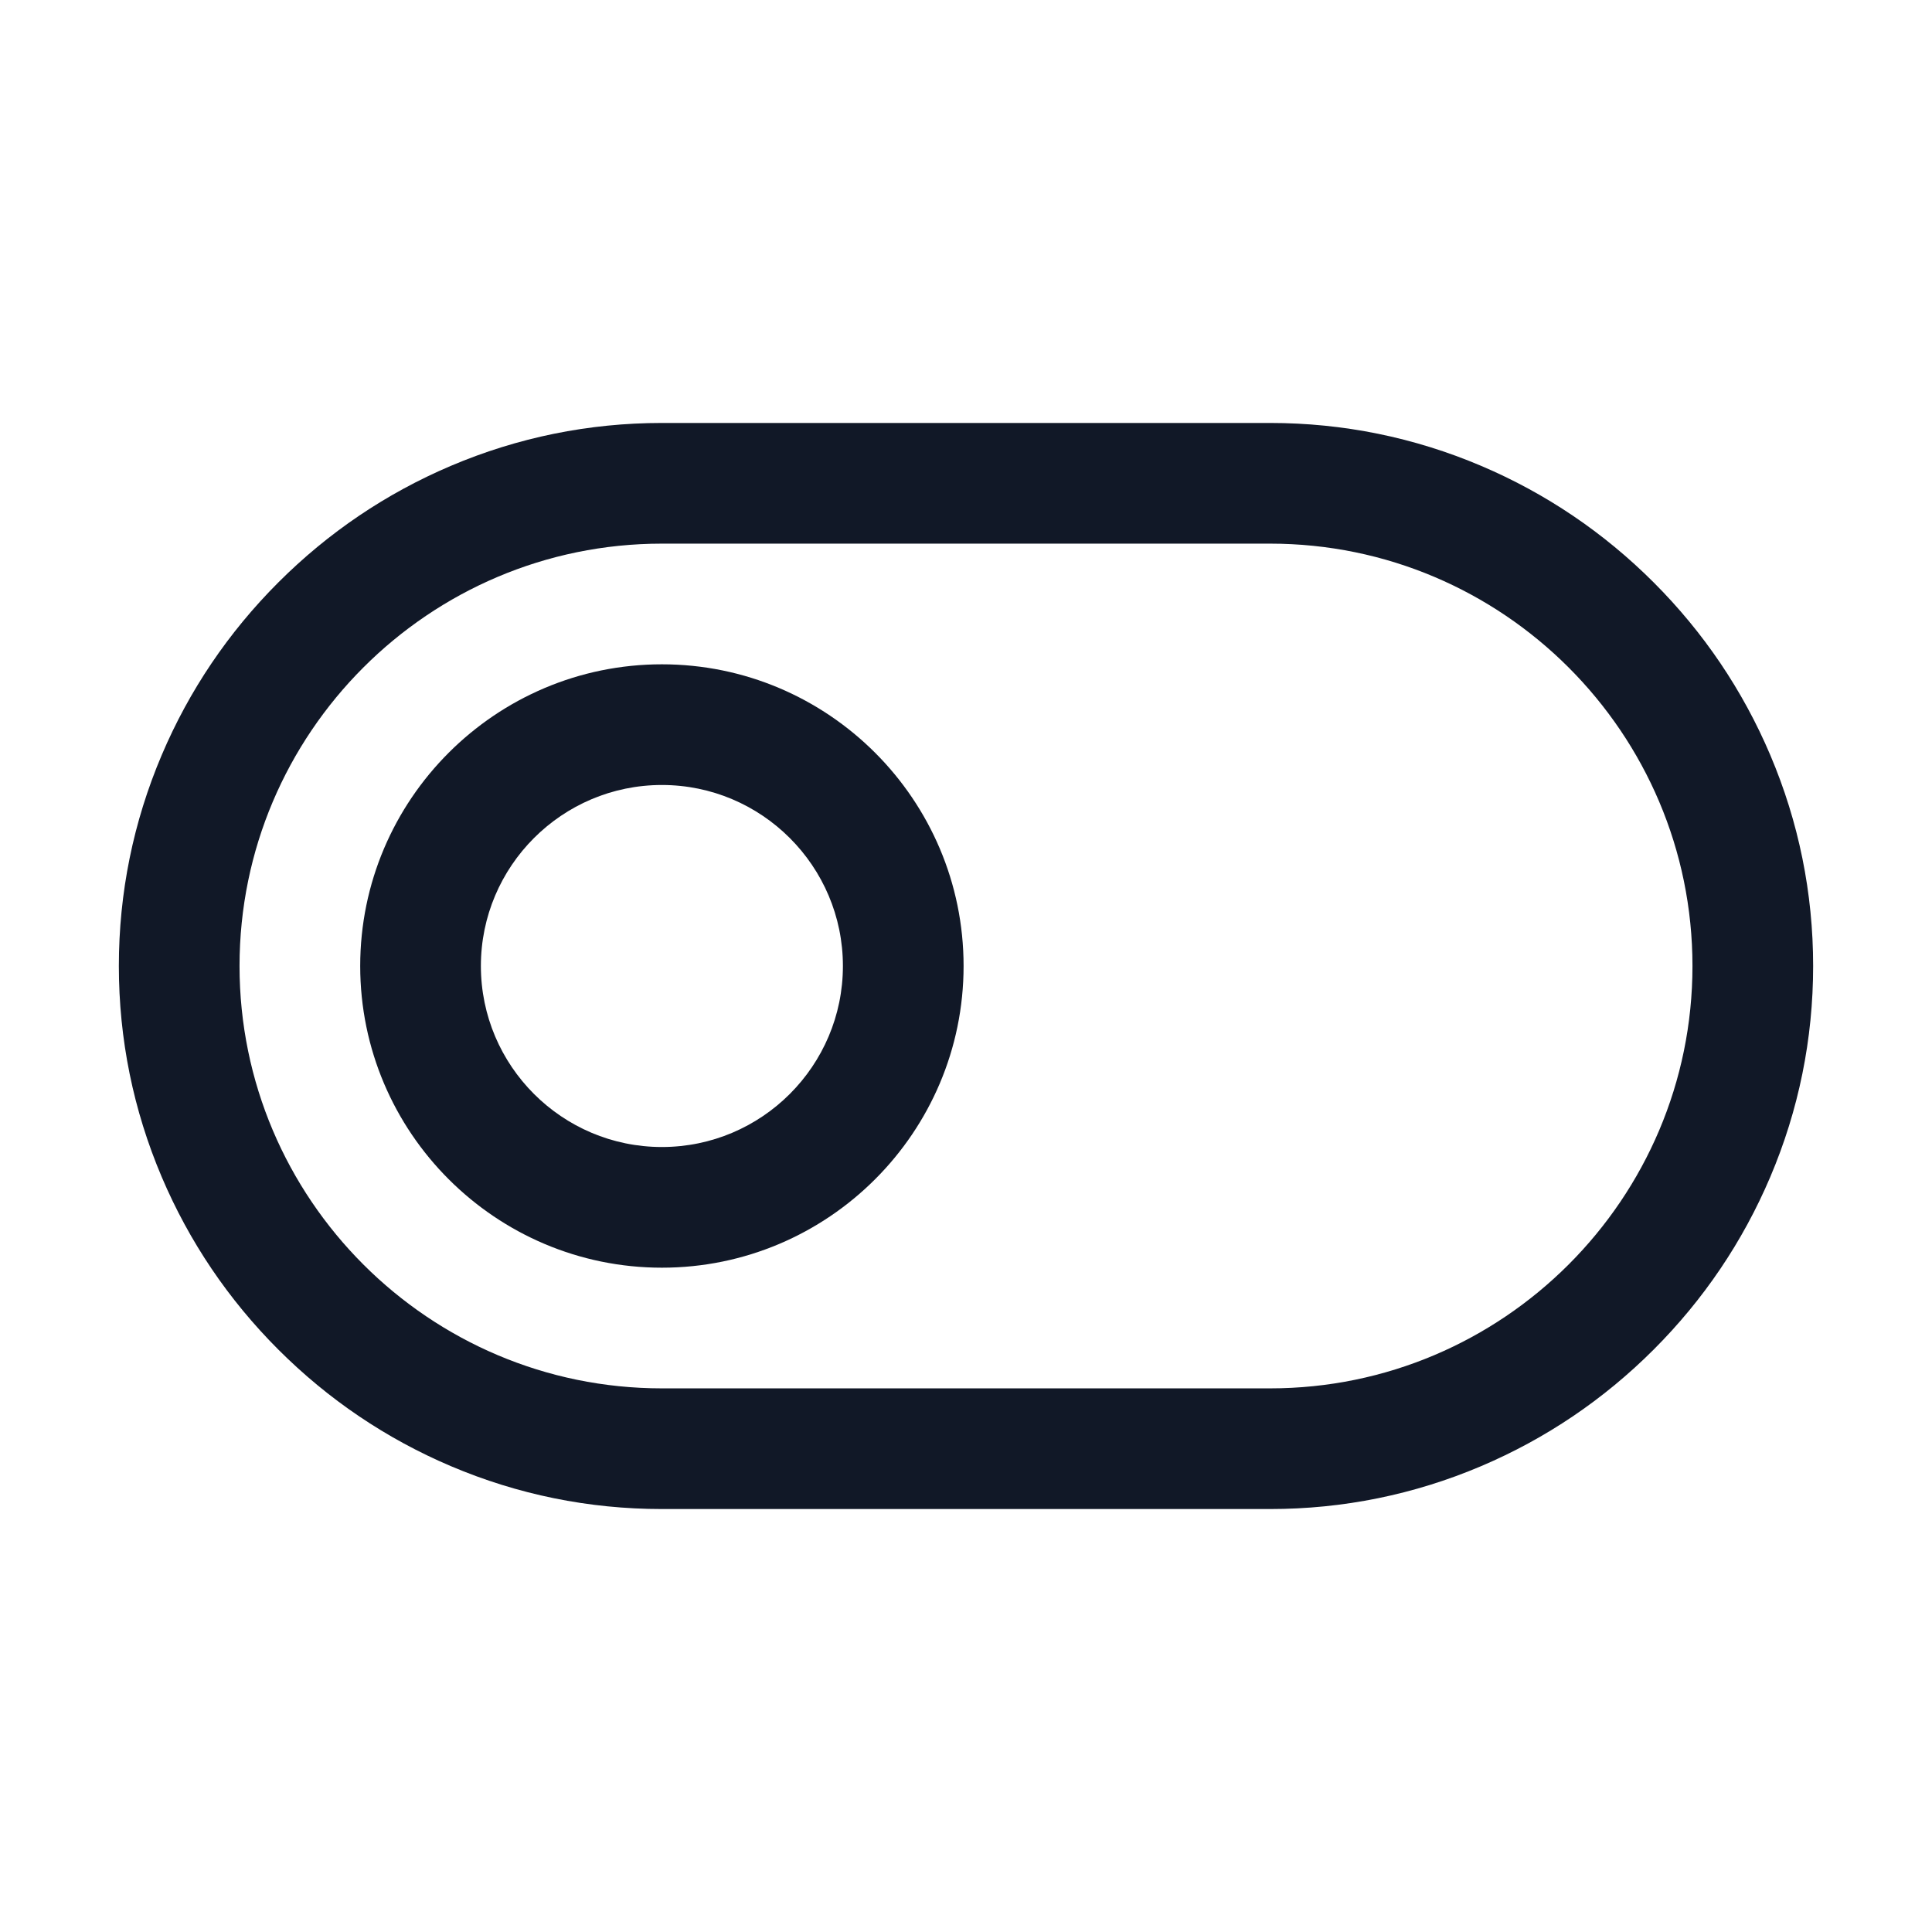 <?xml version="1.0" standalone="no"?><!DOCTYPE svg PUBLIC "-//W3C//DTD SVG 1.1//EN" "http://www.w3.org/Graphics/SVG/1.1/DTD/svg11.dtd"><svg t="1623291133761" class="icon" viewBox="0 0 1024 1024" version="1.1" xmlns="http://www.w3.org/2000/svg" p-id="3173" xmlns:xlink="http://www.w3.org/1999/xlink" width="64" height="64"><defs><style type="text/css"></style></defs><path d="M938.27 400.157c-14.544-34.232-35.331-65.003-61.788-91.46s-57.227-47.243-91.458-61.787c-35.507-15.084-73.138-22.733-111.844-22.733H350.818c-38.707 0-76.337 7.649-111.844 22.733-34.23 14.544-65.002 35.331-91.458 61.788s-47.244 57.227-61.787 91.459C70.644 435.663 62.995 473.293 62.995 512s7.649 76.337 22.734 111.843c14.543 34.232 35.33 65.003 61.787 91.46s57.227 47.243 91.458 61.787c35.507 15.084 73.137 22.733 111.844 22.733H673.18c38.706 0 76.337-7.649 111.844-22.733 34.23-14.544 65.002-35.331 91.458-61.788s47.244-57.227 61.787-91.459c15.085-35.506 22.734-73.136 22.734-111.843s-7.648-76.337-22.734-111.843zM673.18 735.863H350.819c-123.438 0-223.863-100.425-223.863-223.863S227.381 288.137 350.82 288.137h322.362c123.438 0 223.863 100.425 223.863 223.863S796.619 735.863 673.18 735.863z" fill="#111827" p-id="3174"></path><path d="M350.819 352.098c-88.17 0-159.902 71.732-159.902 159.902S262.65 671.902 350.82 671.902 510.721 600.17 510.721 512s-71.732-159.902-159.902-159.902z m0 255.843c-52.902 0-95.941-43.04-95.941-95.941s43.04-95.941 95.941-95.941S446.76 459.099 446.76 512s-43.04 95.941-95.941 95.941z" fill="#111827" p-id="3175"></path></svg>